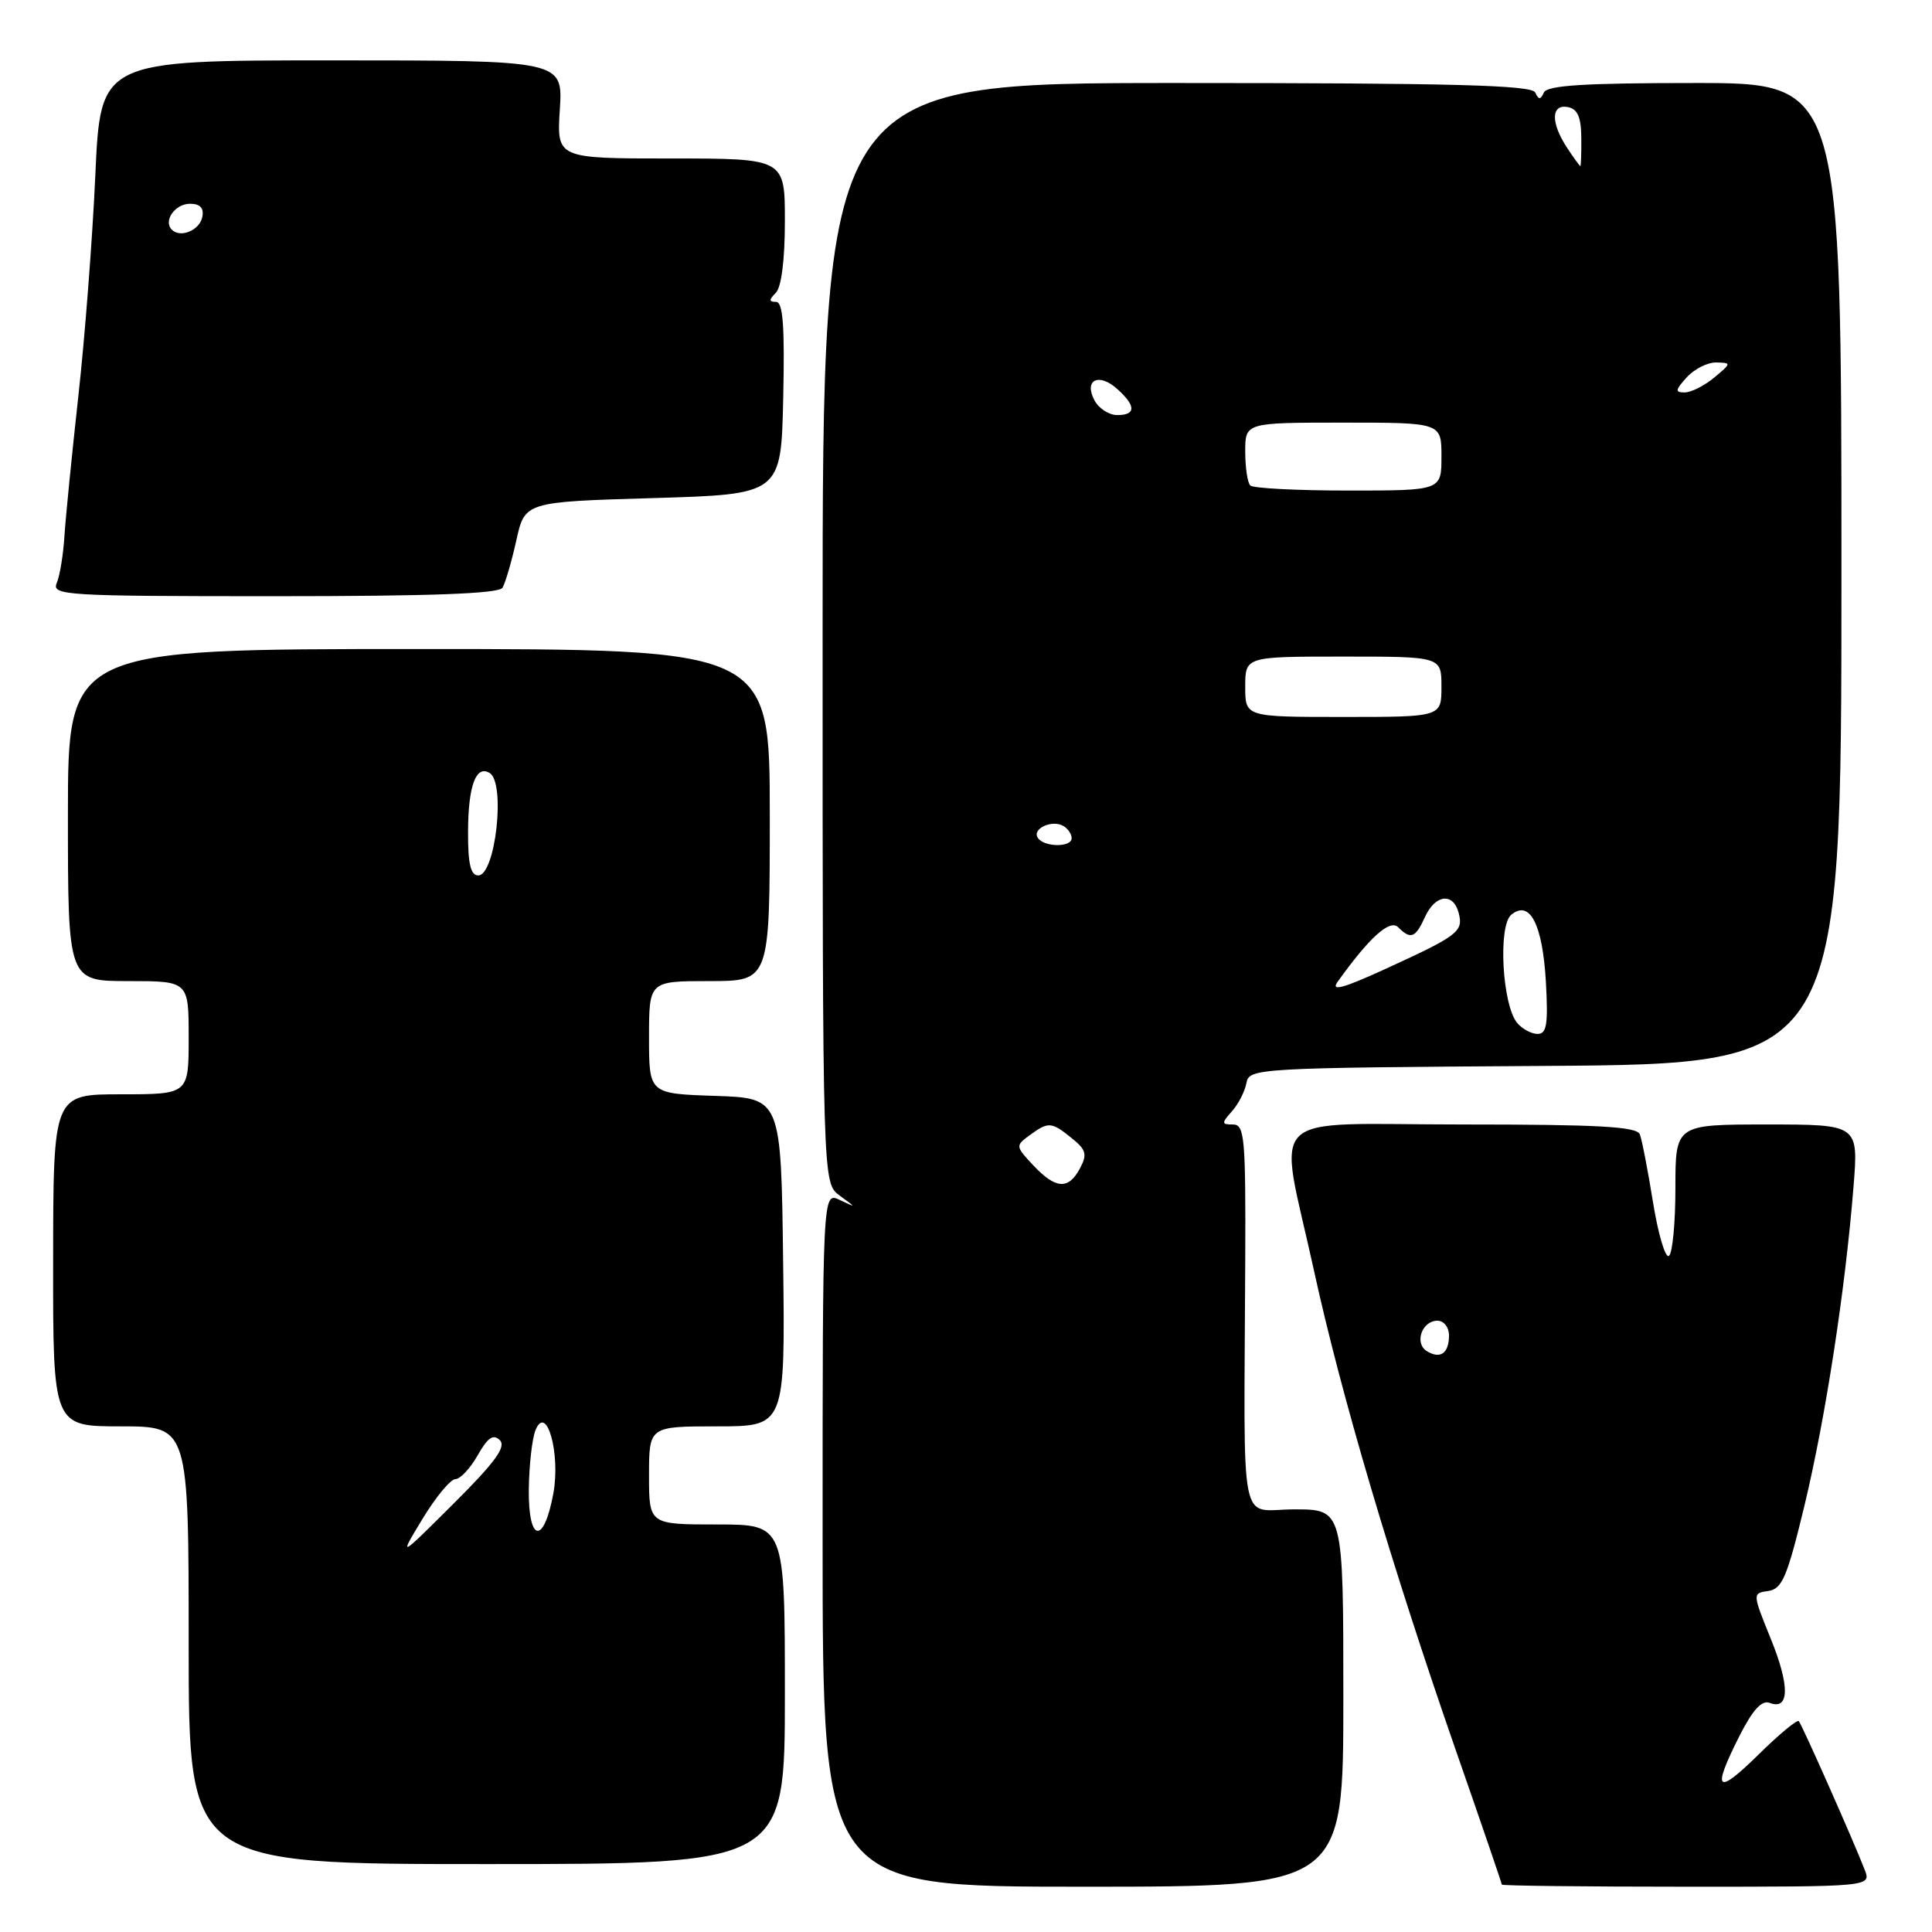 <?xml version="1.0" encoding="UTF-8" standalone="no"?>
<!DOCTYPE svg PUBLIC "-//W3C//DTD SVG 1.1//EN" "http://www.w3.org/Graphics/SVG/1.1/DTD/svg11.dtd" >
<svg xmlns="http://www.w3.org/2000/svg" xmlns:xlink="http://www.w3.org/1999/xlink" version="1.1" viewBox="0 0 256 256">
 <g >
 <path fill="currentColor"
d=" M 178.00 225.00 C 178.00 200.00 178.00 200.00 171.50 200.00 C 164.08 200.00 164.84 203.83 165.00 167.25 C 165.07 150.73 164.92 149.00 163.38 149.00 C 161.85 149.00 161.83 148.84 163.24 147.25 C 164.10 146.29 164.96 144.60 165.16 143.50 C 165.52 141.55 166.42 141.49 204.76 141.24 C 244.00 140.98 244.00 140.98 244.00 75.99 C 244.00 11.00 244.00 11.00 224.58 11.00 C 210.03 11.00 205.02 11.31 204.58 12.25 C 204.12 13.25 203.88 13.25 203.42 12.25 C 202.96 11.28 192.47 11.00 155.92 11.00 C 109.00 11.00 109.00 11.00 109.00 83.88 C 109.00 156.76 109.00 156.76 111.25 158.41 C 113.50 160.06 113.50 160.06 111.25 158.99 C 109.00 157.93 109.00 157.93 109.00 203.96 C 109.00 250.00 109.00 250.00 143.50 250.00 C 178.00 250.00 178.00 250.00 178.00 225.00 Z  M 247.08 247.75 C 245.60 243.92 238.77 228.52 238.35 228.06 C 238.13 227.82 235.71 229.83 232.98 232.52 C 227.43 237.98 226.79 237.33 230.50 230.00 C 232.25 226.55 233.45 225.24 234.49 225.64 C 237.12 226.65 237.18 223.41 234.65 217.18 C 232.19 211.11 232.19 211.11 234.32 210.81 C 236.15 210.54 236.82 208.95 239.10 199.50 C 241.90 187.84 244.51 170.89 245.60 157.25 C 246.26 149.00 246.26 149.00 234.13 149.00 C 222.00 149.00 222.00 149.00 222.00 157.44 C 222.00 162.08 221.61 166.12 221.13 166.42 C 220.66 166.71 219.71 163.51 219.03 159.29 C 218.35 155.08 217.57 151.04 217.29 150.31 C 216.89 149.28 211.88 149.00 193.89 149.00 C 167.00 149.00 169.37 146.69 174.10 168.32 C 177.71 184.86 184.37 207.39 192.92 231.97 C 196.27 241.58 199.00 249.57 199.00 249.72 C 199.00 249.87 210.01 250.00 223.48 250.00 C 247.95 250.00 247.95 250.00 247.08 247.75 Z  M 104.00 224.50 C 104.00 202.00 104.00 202.00 95.00 202.00 C 86.00 202.00 86.00 202.00 86.00 195.50 C 86.00 189.00 86.00 189.00 95.02 189.00 C 104.04 189.00 104.04 189.00 103.77 167.25 C 103.50 145.50 103.50 145.50 94.75 145.21 C 86.00 144.92 86.00 144.92 86.00 137.46 C 86.00 130.00 86.00 130.00 94.00 130.00 C 102.00 130.00 102.00 130.00 102.00 108.00 C 102.00 86.00 102.00 86.00 55.50 86.00 C 9.00 86.00 9.00 86.00 9.00 108.00 C 9.00 130.00 9.00 130.00 17.00 130.00 C 25.00 130.00 25.00 130.00 25.00 137.50 C 25.00 145.00 25.00 145.00 16.03 145.00 C 7.06 145.00 7.06 145.00 7.04 167.00 C 7.02 189.00 7.02 189.00 16.01 189.00 C 25.00 189.00 25.00 189.00 25.00 218.00 C 25.00 247.00 25.00 247.00 64.50 247.00 C 104.00 247.00 104.00 247.00 104.00 224.50 Z  M 66.58 77.88 C 66.96 77.26 67.78 74.45 68.41 71.63 C 69.54 66.50 69.54 66.50 86.52 66.00 C 103.50 65.50 103.50 65.50 103.78 52.75 C 103.99 43.18 103.75 40.00 102.83 40.00 C 101.87 40.00 101.87 39.73 102.80 38.80 C 103.54 38.06 104.00 34.42 104.00 29.30 C 104.00 21.00 104.00 21.00 88.88 21.00 C 73.77 21.00 73.77 21.00 74.18 14.50 C 74.59 8.00 74.59 8.00 43.95 8.00 C 13.31 8.00 13.31 8.00 12.63 23.25 C 12.25 31.64 11.24 44.80 10.38 52.50 C 9.53 60.20 8.70 68.53 8.54 71.00 C 8.39 73.47 7.93 76.29 7.52 77.25 C 6.83 78.89 8.58 79.00 36.33 79.00 C 57.10 79.00 66.09 78.67 66.58 77.88 Z  M 136.92 154.42 C 134.55 151.89 134.54 151.81 136.44 150.42 C 138.93 148.60 139.32 148.63 142.02 150.82 C 143.93 152.36 144.09 152.96 143.10 154.82 C 141.57 157.68 139.89 157.57 136.92 154.42 Z  M 201.03 135.54 C 199.05 133.15 198.48 122.68 200.25 121.21 C 202.71 119.17 204.40 122.47 204.84 130.12 C 205.15 135.72 204.95 137.00 203.74 137.00 C 202.92 137.00 201.70 136.34 201.03 135.54 Z  M 177.23 130.11 C 181.44 124.22 184.16 121.76 185.26 122.86 C 186.93 124.53 187.55 124.29 188.82 121.50 C 190.18 118.51 192.56 118.23 193.28 120.96 C 193.93 123.43 193.24 123.96 183.73 128.32 C 178.00 130.95 176.30 131.42 177.23 130.11 Z  M 137.50 110.99 C 136.74 109.77 139.48 108.56 140.95 109.47 C 141.53 109.83 142.00 110.54 142.00 111.06 C 142.00 112.32 138.28 112.27 137.50 110.99 Z  M 165.00 91.00 C 165.00 87.00 165.00 87.00 178.00 87.00 C 191.00 87.00 191.00 87.00 191.00 91.00 C 191.00 95.00 191.00 95.00 178.00 95.00 C 165.00 95.00 165.00 95.00 165.00 91.00 Z  M 165.67 64.33 C 165.30 63.97 165.00 61.94 165.00 59.83 C 165.00 56.00 165.00 56.00 178.00 56.00 C 191.00 56.00 191.00 56.00 191.00 60.50 C 191.00 65.00 191.00 65.00 178.67 65.00 C 171.88 65.00 166.03 64.70 165.67 64.33 Z  M 145.03 53.06 C 143.57 50.33 145.60 49.33 148.06 51.56 C 150.54 53.79 150.53 55.00 148.04 55.00 C 146.95 55.00 145.60 54.13 145.03 53.06 Z  M 223.50 50.00 C 224.50 48.90 226.25 48.01 227.40 48.03 C 229.44 48.07 229.44 48.12 227.14 50.03 C 225.84 51.11 224.08 52.00 223.23 52.00 C 221.93 52.00 221.97 51.69 223.50 50.00 Z  M 207.62 19.54 C 205.46 16.25 205.52 13.76 207.75 14.19 C 209.04 14.44 209.51 15.52 209.53 18.27 C 209.55 20.32 209.49 22.00 209.40 22.00 C 209.31 22.00 208.50 20.89 207.62 19.54 Z  M 189.06 179.03 C 187.37 177.99 188.41 175.00 190.47 175.00 C 191.32 175.00 192.00 175.86 192.00 176.94 C 192.00 179.32 190.85 180.14 189.06 179.03 Z  M 55.99 201.25 C 57.74 198.36 59.70 196.00 60.34 195.99 C 60.98 195.99 62.31 194.57 63.29 192.84 C 64.64 190.46 65.37 189.97 66.24 190.84 C 67.10 191.70 65.59 193.78 60.10 199.24 C 52.81 206.50 52.81 206.50 55.99 201.25 Z  M 70.07 197.33 C 70.11 194.12 70.51 190.60 70.96 189.50 C 72.42 185.93 74.29 192.60 73.32 197.90 C 72.05 204.76 69.99 204.39 70.07 197.33 Z  M 62.02 110.25 C 62.03 104.13 63.07 101.31 64.89 102.43 C 67.02 103.75 65.65 116.00 63.37 116.00 C 62.37 116.00 62.00 114.46 62.02 110.25 Z  M 22.77 30.44 C 21.60 29.27 23.19 27.00 25.18 27.00 C 26.51 27.00 27.04 27.56 26.81 28.74 C 26.47 30.51 23.92 31.58 22.77 30.44 Z "/>
</g>
</svg>